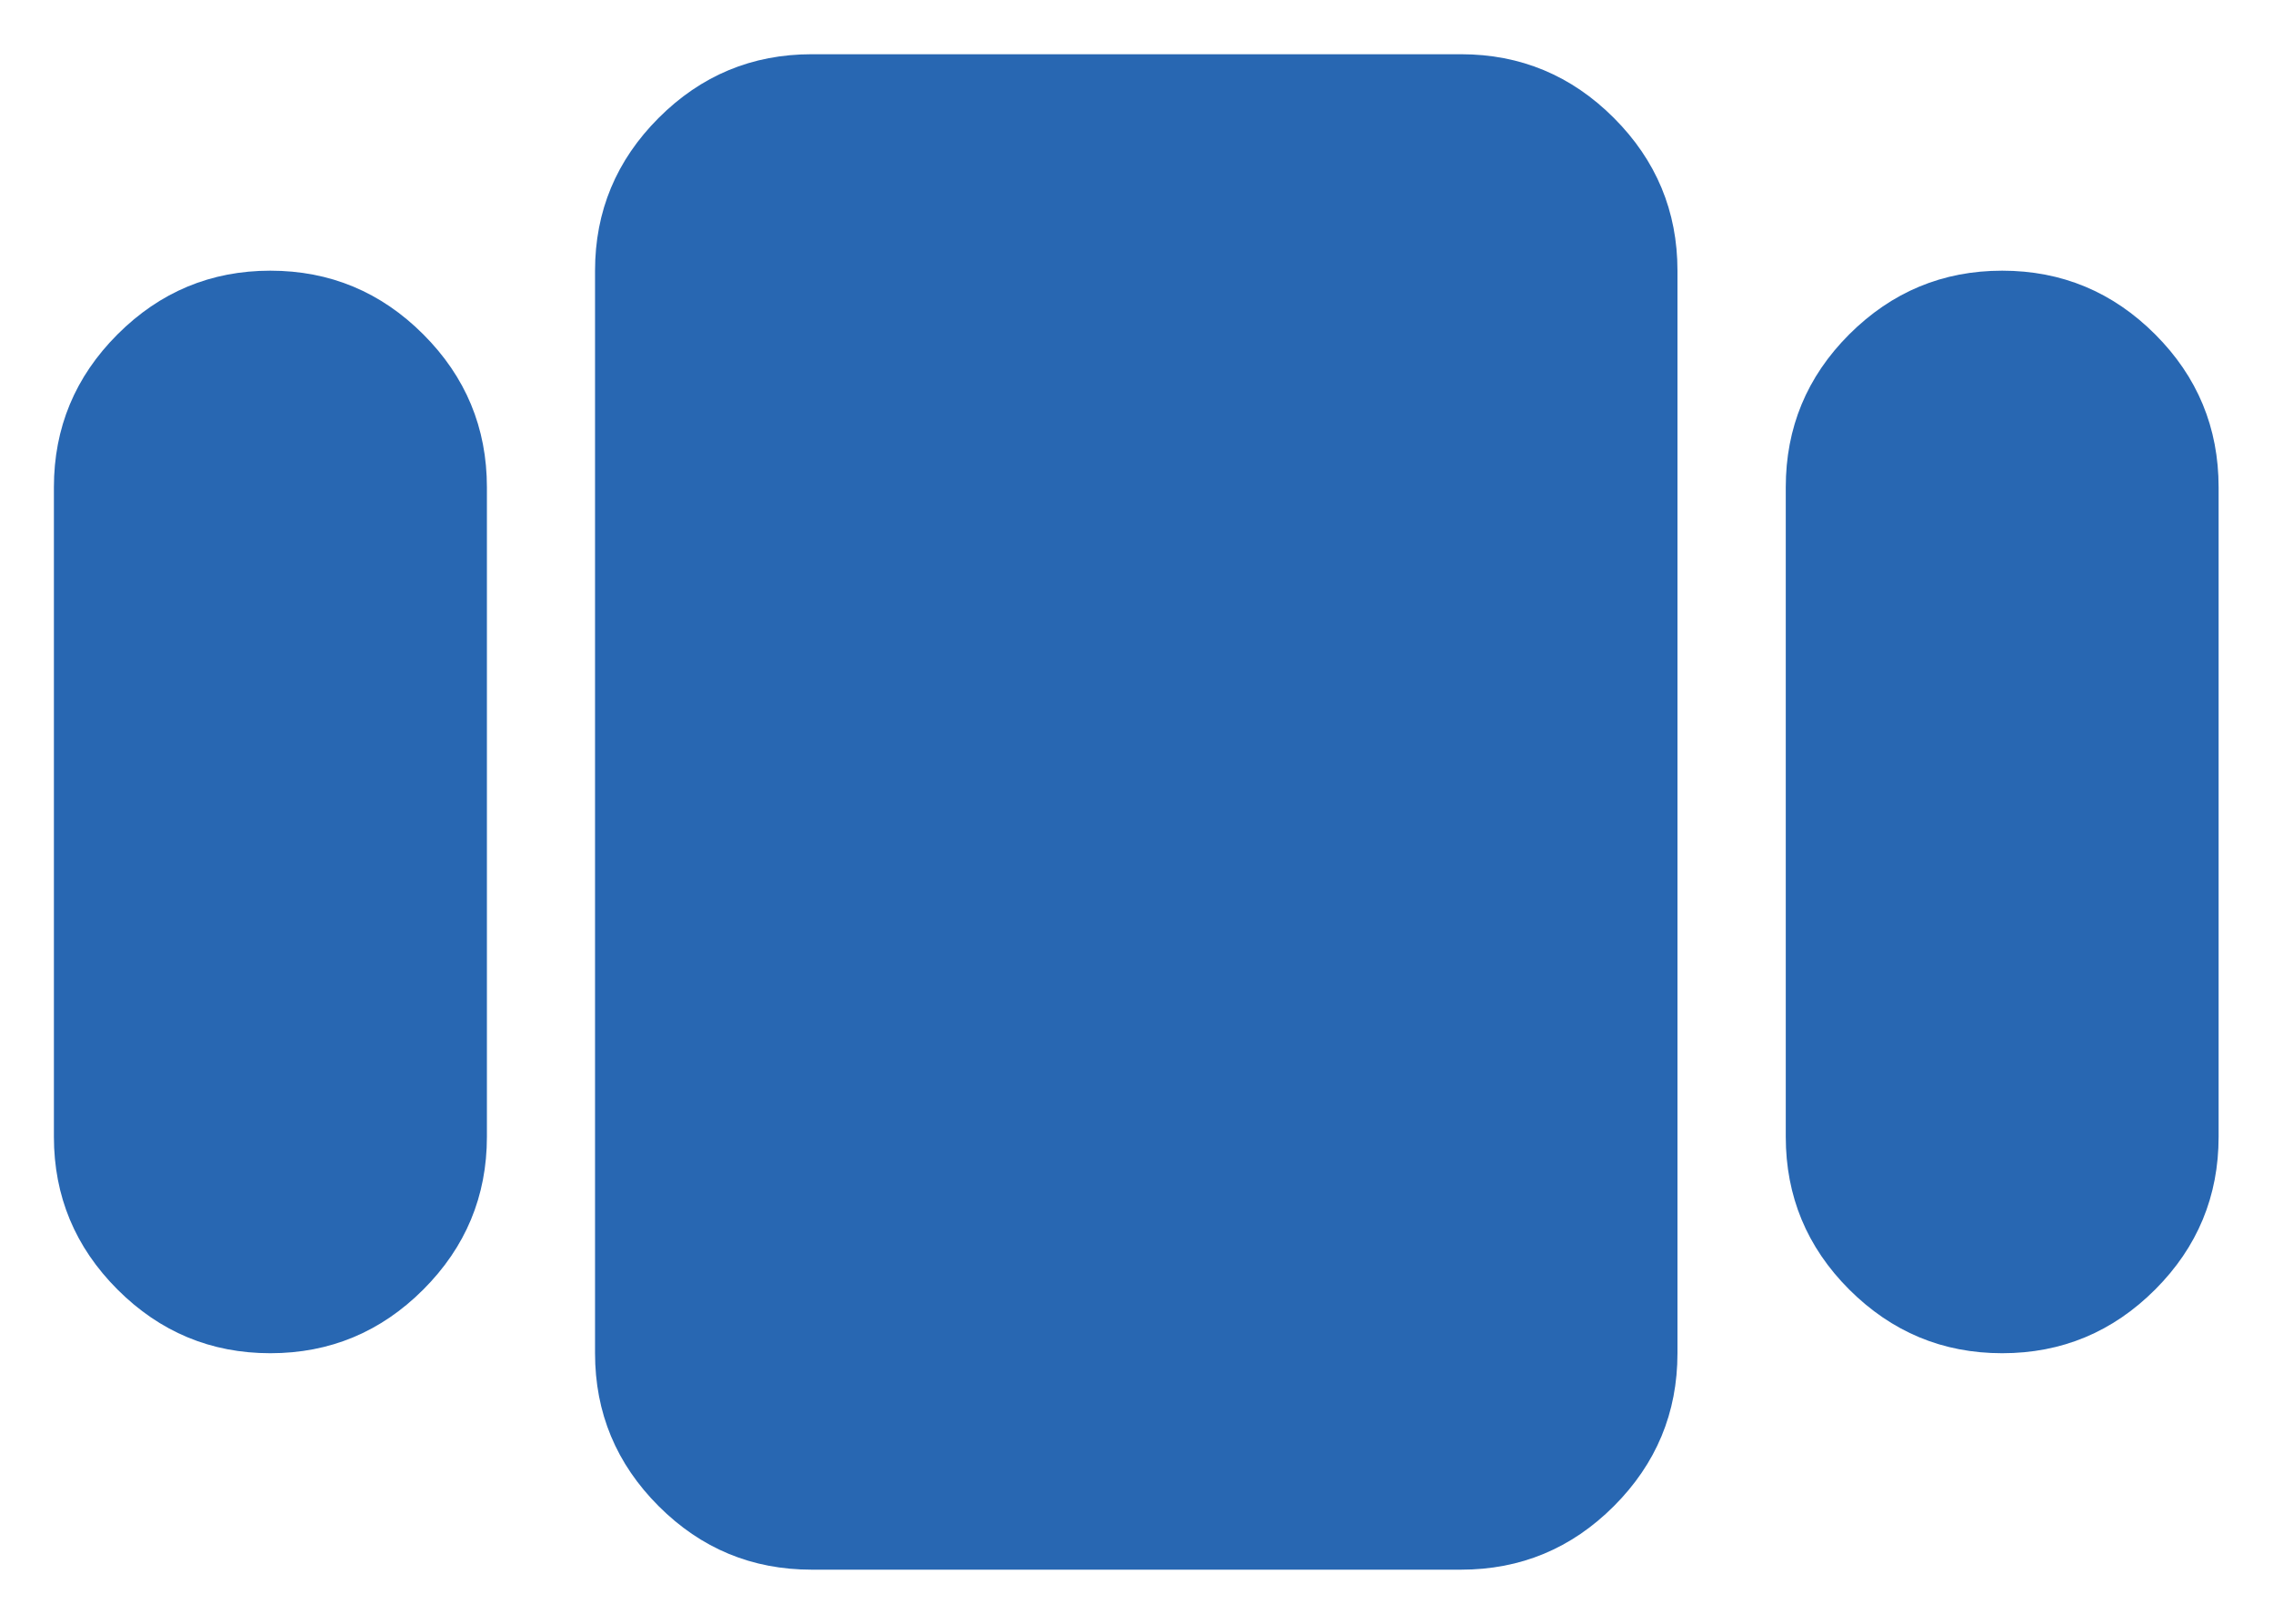 <svg width="14" height="10" viewBox="0 0 14 10" fill="none" xmlns="http://www.w3.org/2000/svg">
<path d="M0.332 7.001V3.001C0.332 2.634 0.463 2.32 0.724 2.059C0.985 1.798 1.299 1.667 1.665 1.667C2.032 1.667 2.346 1.798 2.607 2.059C2.868 2.32 2.999 2.634 2.999 3.001V7.001C2.999 7.367 2.868 7.681 2.607 7.942C2.346 8.203 2.032 8.334 1.665 8.334C1.299 8.334 0.985 8.203 0.724 7.942C0.463 7.681 0.332 7.367 0.332 7.001ZM4.999 9.667C4.632 9.667 4.318 9.537 4.057 9.276C3.796 9.015 3.665 8.701 3.665 8.334V1.667C3.665 1.301 3.796 0.987 4.057 0.726C4.318 0.465 4.632 0.334 4.999 0.334H8.999C9.365 0.334 9.679 0.465 9.94 0.726C10.201 0.987 10.332 1.301 10.332 1.667V8.334C10.332 8.701 10.201 9.015 9.94 9.276C9.679 9.537 9.365 9.667 8.999 9.667H4.999ZM10.999 7.001V3.001C10.999 2.634 11.129 2.32 11.39 2.059C11.652 1.798 11.965 1.667 12.332 1.667C12.699 1.667 13.013 1.798 13.274 2.059C13.535 2.32 13.665 2.634 13.665 3.001V7.001C13.665 7.367 13.535 7.681 13.274 7.942C13.013 8.203 12.699 8.334 12.332 8.334C11.965 8.334 11.652 8.203 11.39 7.942C11.129 7.681 10.999 7.367 10.999 7.001Z" fill="#2867B2"/>
</svg>
